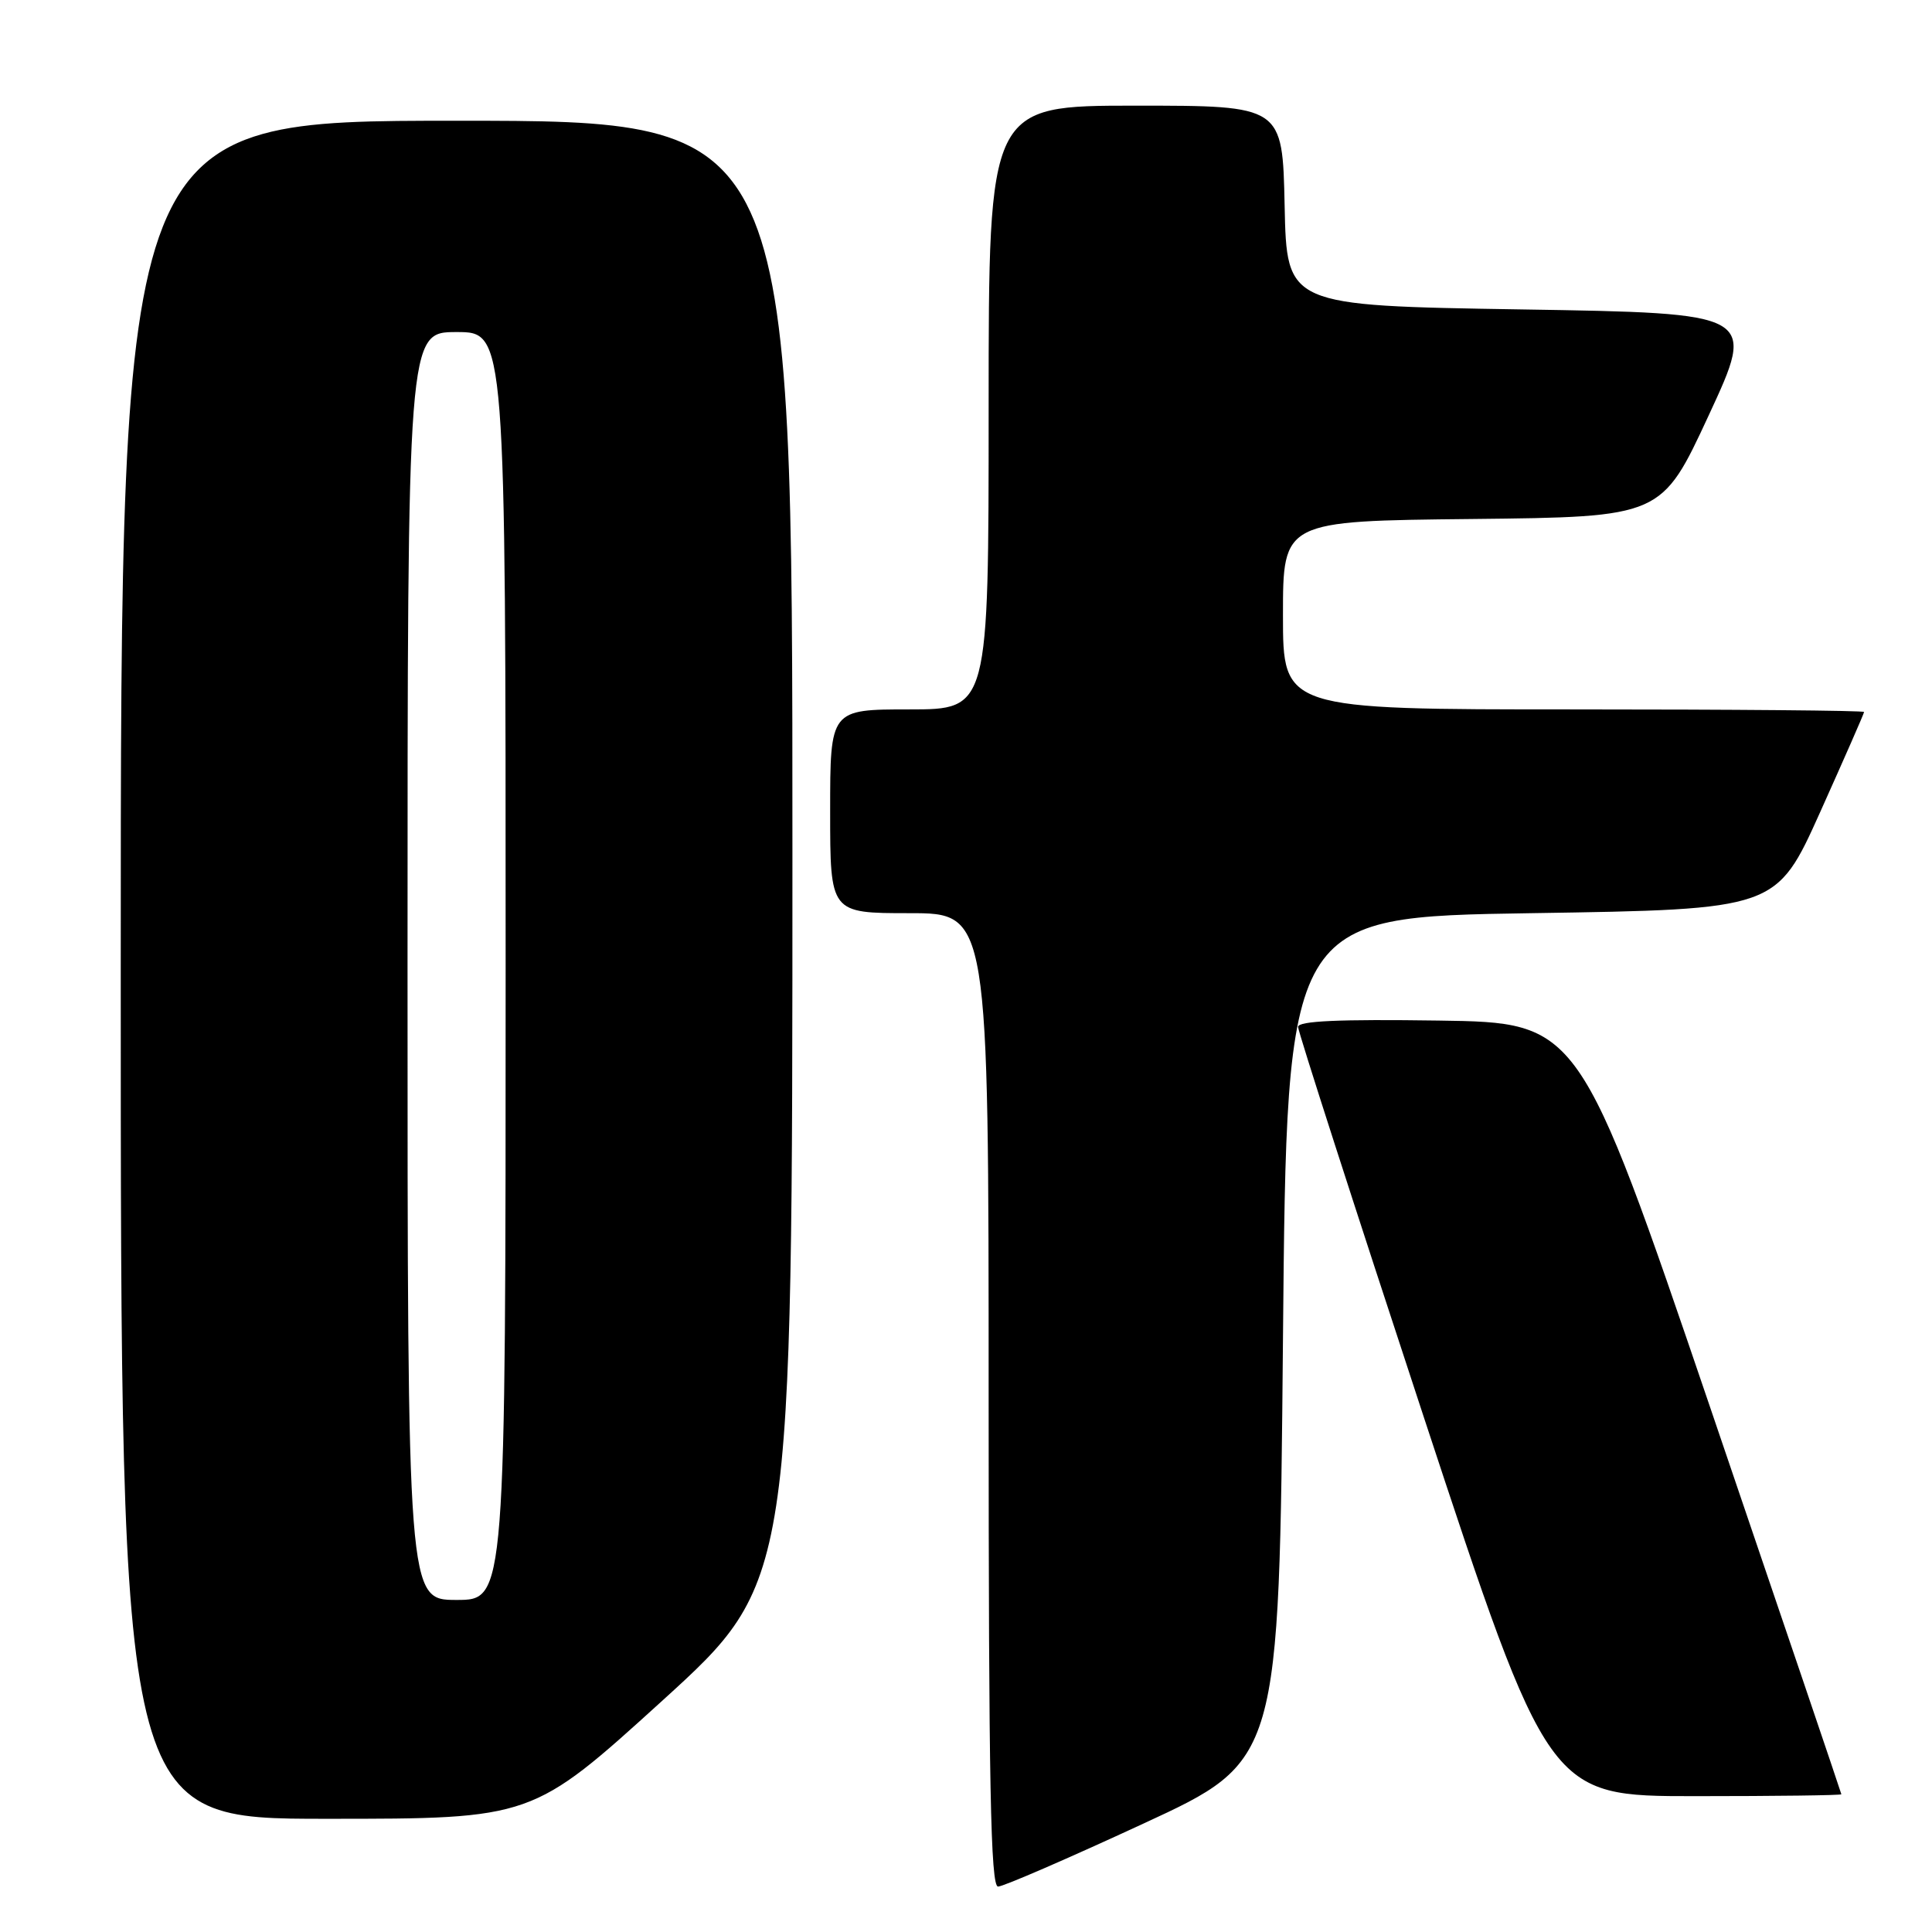 <?xml version="1.0" encoding="UTF-8" standalone="no"?>
<!DOCTYPE svg PUBLIC "-//W3C//DTD SVG 1.1//EN" "http://www.w3.org/Graphics/SVG/1.1/DTD/svg11.dtd" >
<svg xmlns="http://www.w3.org/2000/svg" xmlns:xlink="http://www.w3.org/1999/xlink" version="1.1" viewBox="0 0 256 256">
 <g >
 <path fill="currentColor"
d=" M 151.50 241.64 C 169.50 233.32 169.50 233.32 170.00 177.41 C 170.50 121.50 170.50 121.50 202.94 121.00 C 235.38 120.50 235.38 120.50 241.19 107.59 C 244.38 100.49 247.00 94.53 247.00 94.34 C 247.00 94.15 229.68 94.00 208.50 94.00 C 170.00 94.00 170.00 94.00 170.00 81.52 C 170.00 69.03 170.00 69.03 195.08 68.77 C 220.17 68.50 220.17 68.50 226.43 55.00 C 232.69 41.50 232.69 41.50 201.59 41.00 C 170.50 40.50 170.50 40.50 170.22 27.25 C 169.94 14.00 169.94 14.00 150.47 14.00 C 131.00 14.00 131.00 14.00 131.00 54.00 C 131.00 94.00 131.00 94.00 120.50 94.00 C 110.00 94.00 110.00 94.00 110.00 107.50 C 110.00 121.00 110.00 121.00 120.50 121.00 C 131.00 121.00 131.00 121.00 131.00 185.50 C 131.00 236.44 131.26 250.00 132.25 249.98 C 132.94 249.98 141.60 246.22 151.50 241.64 Z  M 87.77 225.34 C 105.00 209.67 105.00 209.67 105.00 112.84 C 105.00 16.00 105.00 16.00 60.50 16.00 C 16.00 16.00 16.00 16.00 16.00 128.50 C 16.00 241.00 16.00 241.00 43.27 241.00 C 70.53 241.00 70.53 241.00 87.77 225.34 Z  M 243.99 237.75 C 243.98 237.61 236.16 214.55 226.61 186.50 C 209.24 135.50 209.24 135.50 190.62 135.23 C 177.45 135.04 172.00 135.28 172.00 136.07 C 172.00 136.68 179.47 159.87 188.60 187.59 C 205.21 238.00 205.21 238.00 224.60 238.00 C 235.27 238.00 243.99 237.89 243.99 237.75 Z  M 54.00 128.00 C 54.00 44.00 54.00 44.00 60.50 44.00 C 67.00 44.00 67.00 44.00 67.00 128.00 C 67.00 212.00 67.00 212.00 60.50 212.00 C 54.00 212.00 54.00 212.00 54.00 128.00 Z "/>
</g>
</svg>